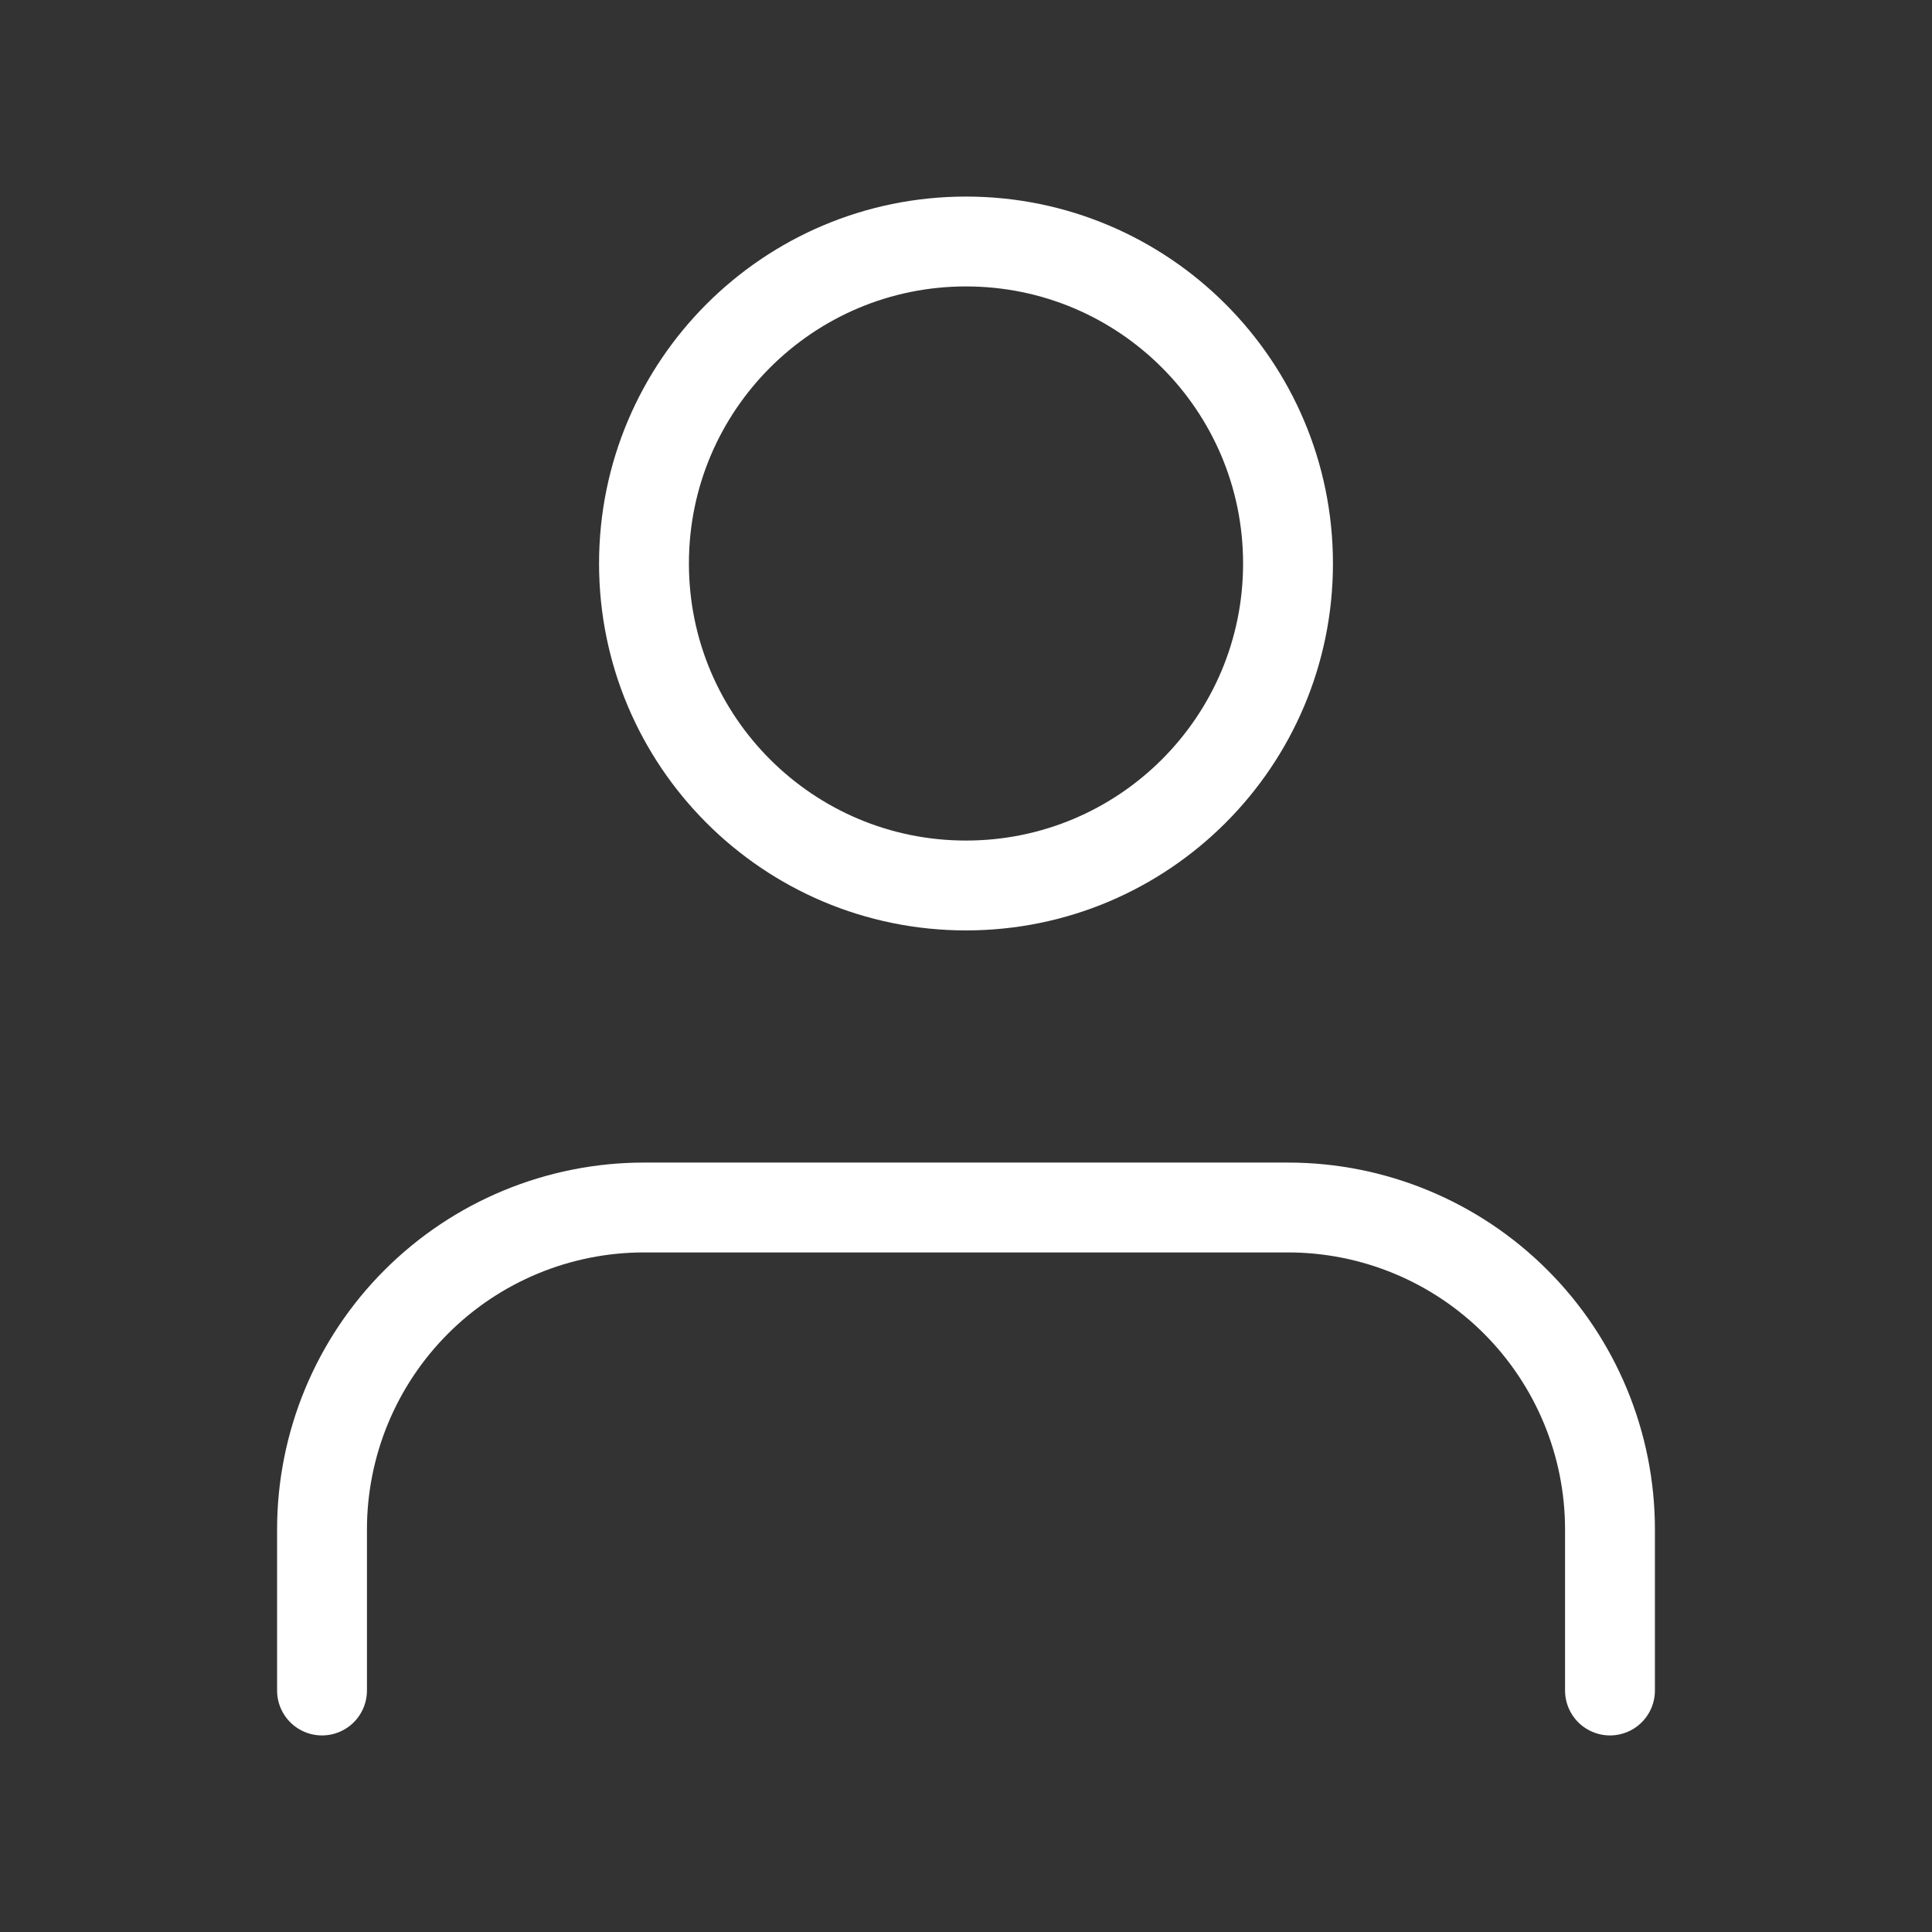 <svg width="43" height="43" viewBox="0 0 43 43" fill="none" xmlns="http://www.w3.org/2000/svg">
<rect x="0" y="0" width="43" height="43" fill="#333333" stroke="none"/>
<path d="M35.833 37.625V34.042C35.833 32.141 35.078 30.318 33.734 28.974C32.39 27.63 30.567 26.875 28.667 26.875H14.333C12.433 26.875 10.61 27.63 9.266 28.974C7.922 30.318 7.167 32.141 7.167 34.042V37.625" stroke="white" stroke-width="2" stroke-linecap="round" stroke-linejoin="round"/>
<path d="M21.5 19.708C25.458 19.708 28.667 16.5 28.667 12.542C28.667 8.584 25.458 5.375 21.5 5.375C17.542 5.375 14.333 8.584 14.333 12.542C14.333 16.5 17.542 19.708 21.5 19.708Z" stroke="white" stroke-width="2" stroke-linecap="round" stroke-linejoin="round"/>
</svg>
